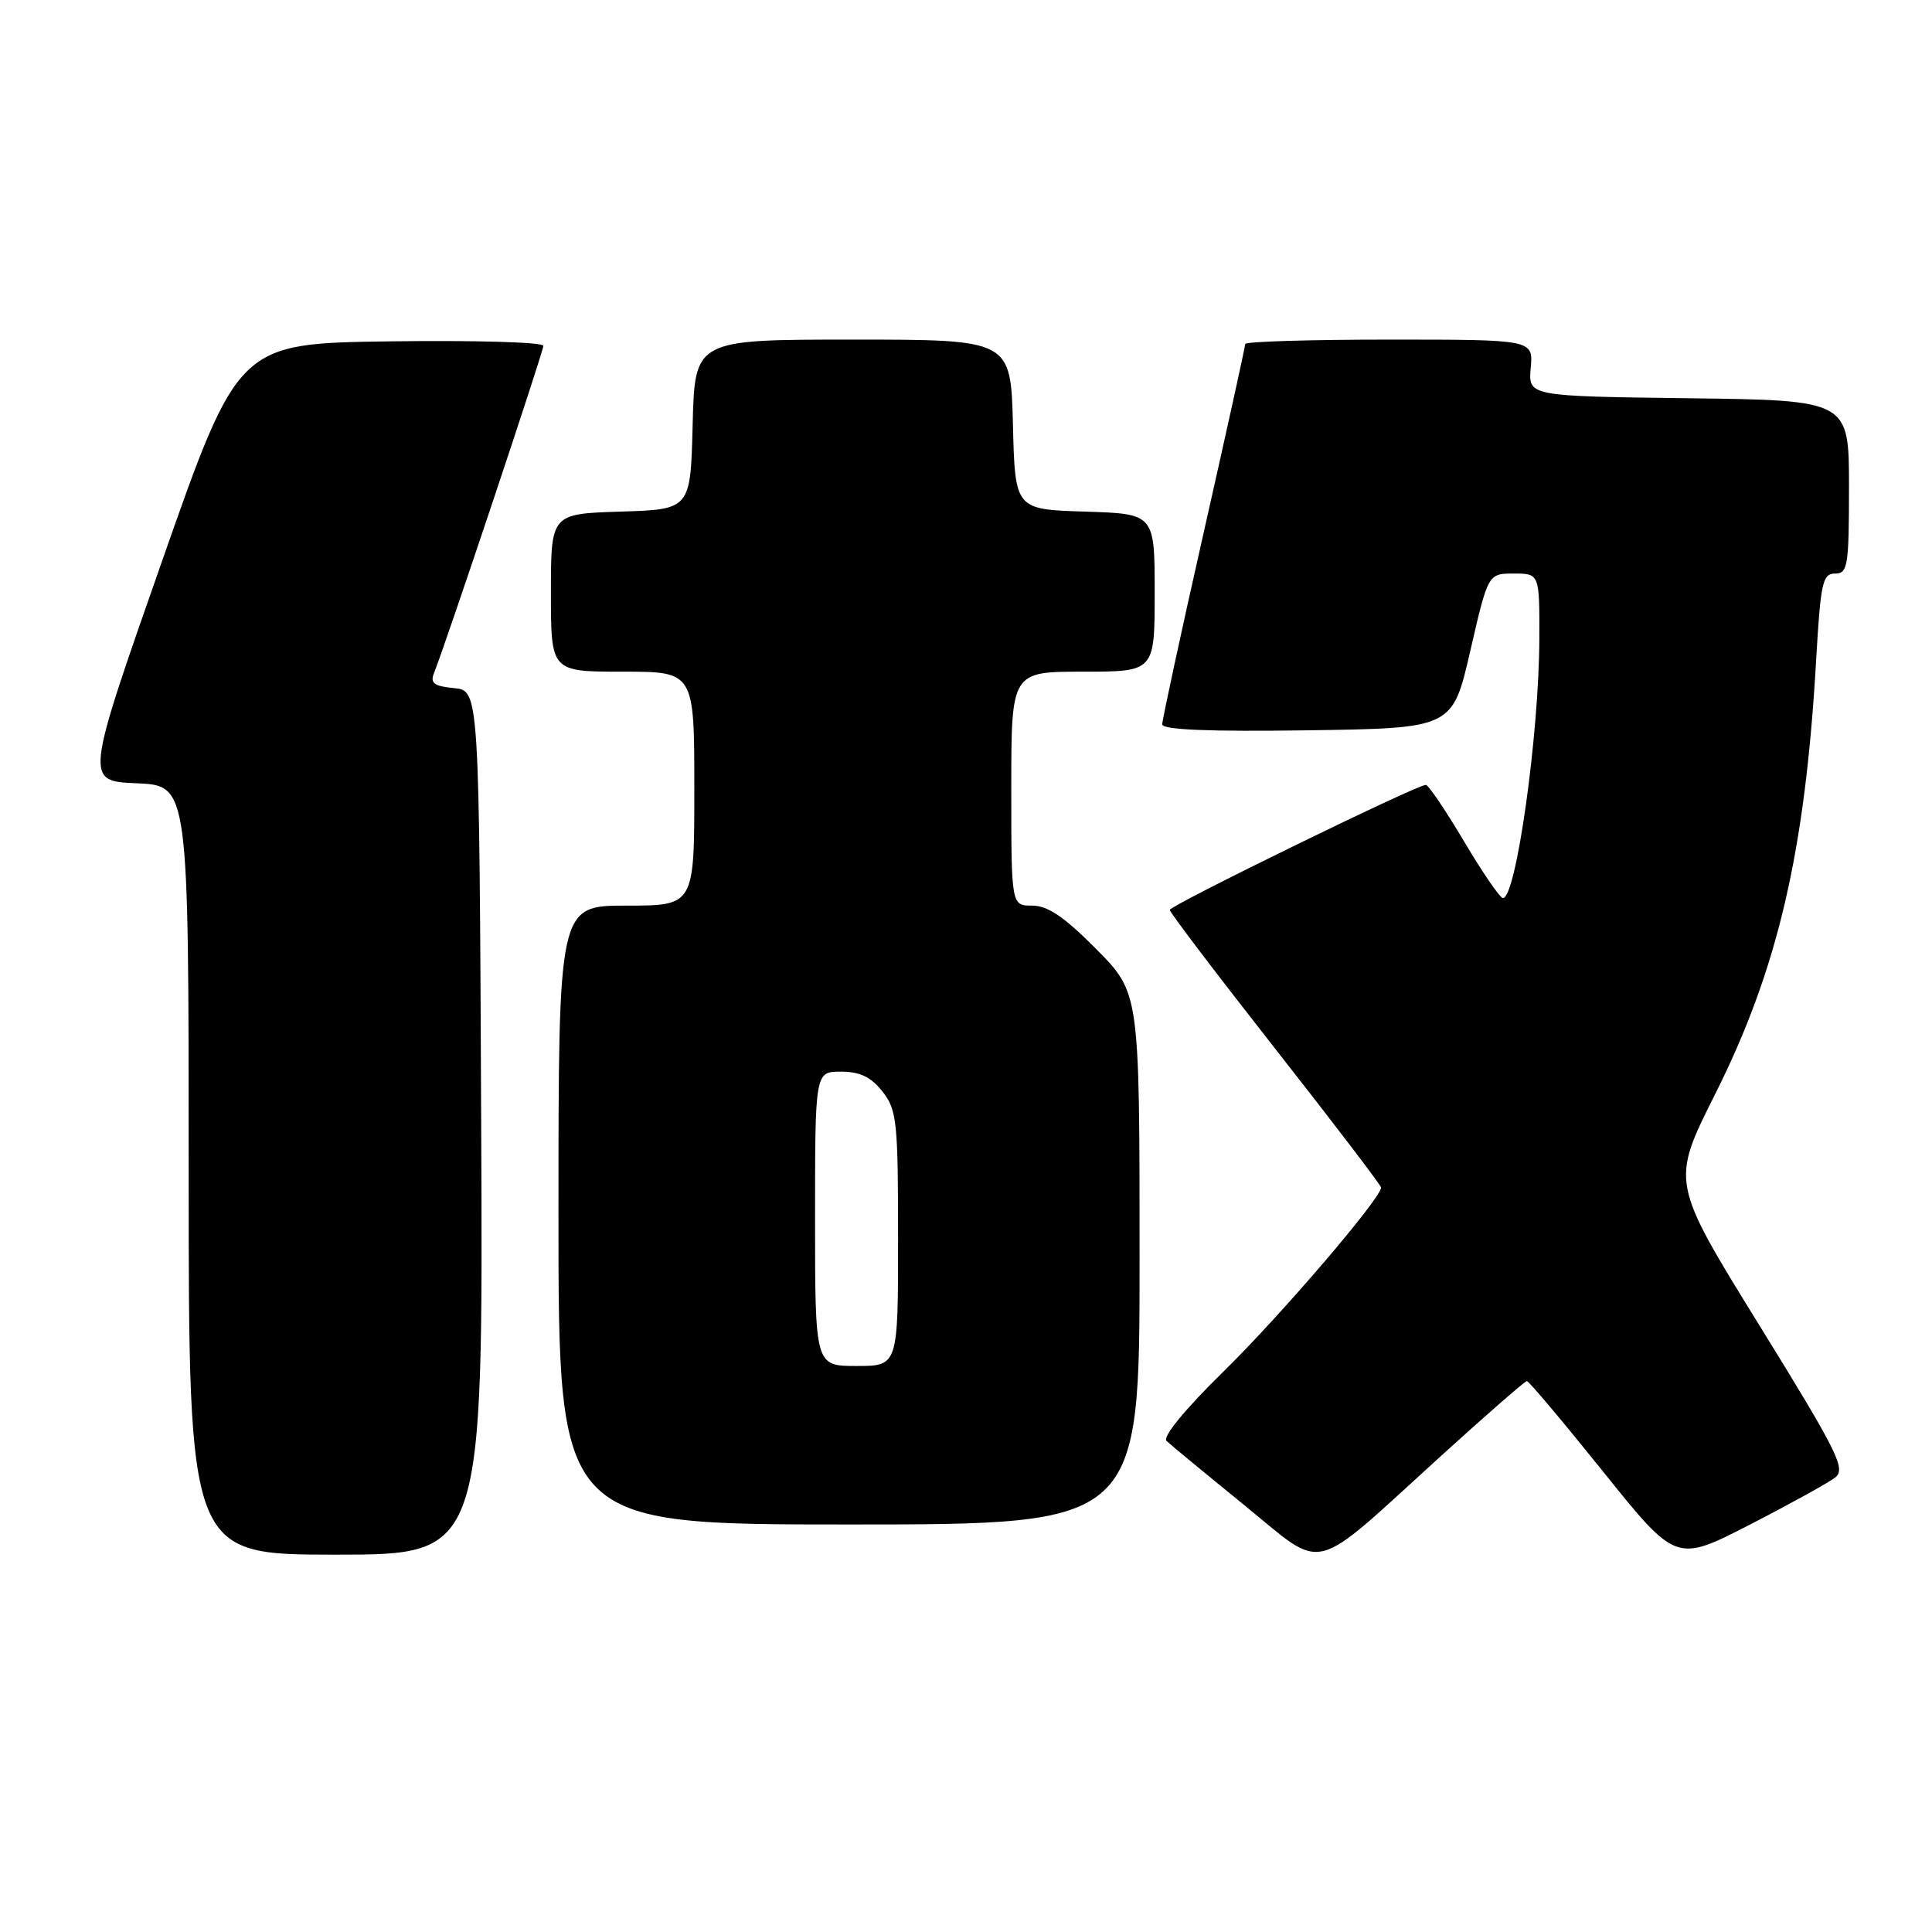 <?xml version="1.0" encoding="UTF-8" standalone="no"?>
<!DOCTYPE svg PUBLIC "-//W3C//DTD SVG 1.1//EN" "http://www.w3.org/Graphics/SVG/1.1/DTD/svg11.dtd" >
<svg xmlns="http://www.w3.org/2000/svg" xmlns:xlink="http://www.w3.org/1999/xlink" version="1.1" viewBox="0 0 256 256">
 <g >
 <path fill="currentColor"
d=" M 190.93 192.93 C 196.94 187.47 202.07 183.00 202.32 183.00 C 202.58 183.00 207.13 188.41 212.44 195.02 C 222.09 207.04 222.09 207.04 231.83 202.04 C 237.18 199.29 242.29 196.47 243.18 195.77 C 244.62 194.64 243.50 192.40 233.10 175.57 C 221.41 156.65 221.41 156.65 227.22 145.07 C 235.57 128.45 239.20 112.88 240.65 87.43 C 241.24 77.22 241.50 76.00 243.15 76.00 C 244.84 76.00 245.00 75.02 245.00 64.52 C 245.00 53.04 245.00 53.04 223.75 52.77 C 202.50 52.50 202.50 52.50 202.83 48.75 C 203.16 45.00 203.16 45.00 184.08 45.00 C 173.59 45.00 165.00 45.26 165.00 45.58 C 165.00 45.90 162.53 57.13 159.50 70.54 C 156.47 83.95 154.00 95.40 154.00 95.98 C 154.00 96.70 160.20 96.96 173.23 96.77 C 192.46 96.50 192.46 96.50 194.82 86.25 C 197.18 76.00 197.18 76.00 200.59 76.00 C 204.00 76.00 204.00 76.00 203.97 84.75 C 203.92 97.42 200.89 119.00 199.15 119.00 C 198.76 119.00 196.45 115.62 194.00 111.50 C 191.55 107.37 189.27 104.00 188.93 104.00 C 187.72 104.00 155.00 119.98 155.00 120.57 C 155.00 120.90 161.30 129.19 169.00 139.00 C 176.70 148.81 183.00 157.07 183.00 157.35 C 183.00 158.77 169.76 174.24 162.21 181.64 C 157.06 186.69 154.01 190.39 154.57 190.93 C 155.08 191.42 159.70 195.23 164.84 199.41 C 175.80 208.31 173.33 208.92 190.93 192.93 Z  M 63.76 148.75 C 63.50 91.50 63.50 91.50 60.17 91.18 C 57.51 90.93 56.97 90.52 57.51 89.18 C 59.11 85.18 72.00 46.59 72.00 45.82 C 72.00 45.34 62.91 45.08 51.79 45.23 C 31.58 45.50 31.58 45.50 21.42 74.50 C 11.25 103.50 11.25 103.50 18.13 103.79 C 25.00 104.09 25.00 104.09 25.00 155.04 C 25.00 206.00 25.00 206.00 44.51 206.00 C 64.02 206.00 64.02 206.00 63.76 148.75 Z  M 151.00 166.78 C 151.00 131.56 151.00 131.56 145.28 125.78 C 141.04 121.50 138.84 120.00 136.78 120.00 C 134.00 120.00 134.00 120.00 134.00 104.50 C 134.00 89.00 134.00 89.00 143.50 89.00 C 153.00 89.00 153.00 89.00 153.00 78.54 C 153.00 68.08 153.00 68.08 143.75 67.79 C 134.50 67.50 134.50 67.50 134.22 56.25 C 133.93 45.00 133.93 45.00 113.00 45.00 C 92.07 45.00 92.07 45.00 91.78 56.25 C 91.50 67.50 91.50 67.50 82.25 67.79 C 73.00 68.08 73.00 68.08 73.00 78.54 C 73.00 89.00 73.00 89.00 82.50 89.00 C 92.00 89.00 92.00 89.00 92.00 104.50 C 92.00 120.00 92.00 120.00 83.00 120.00 C 74.00 120.00 74.00 120.00 74.00 161.00 C 74.00 202.00 74.00 202.00 112.50 202.00 C 151.00 202.00 151.00 202.00 151.00 166.78 Z  M 108.00 161.50 C 108.00 142.00 108.00 142.00 111.43 142.00 C 113.94 142.00 115.41 142.70 116.93 144.63 C 118.84 147.06 119.00 148.59 119.00 164.13 C 119.00 181.00 119.00 181.00 113.50 181.00 C 108.00 181.00 108.00 181.00 108.00 161.50 Z "/>
</g>
</svg>